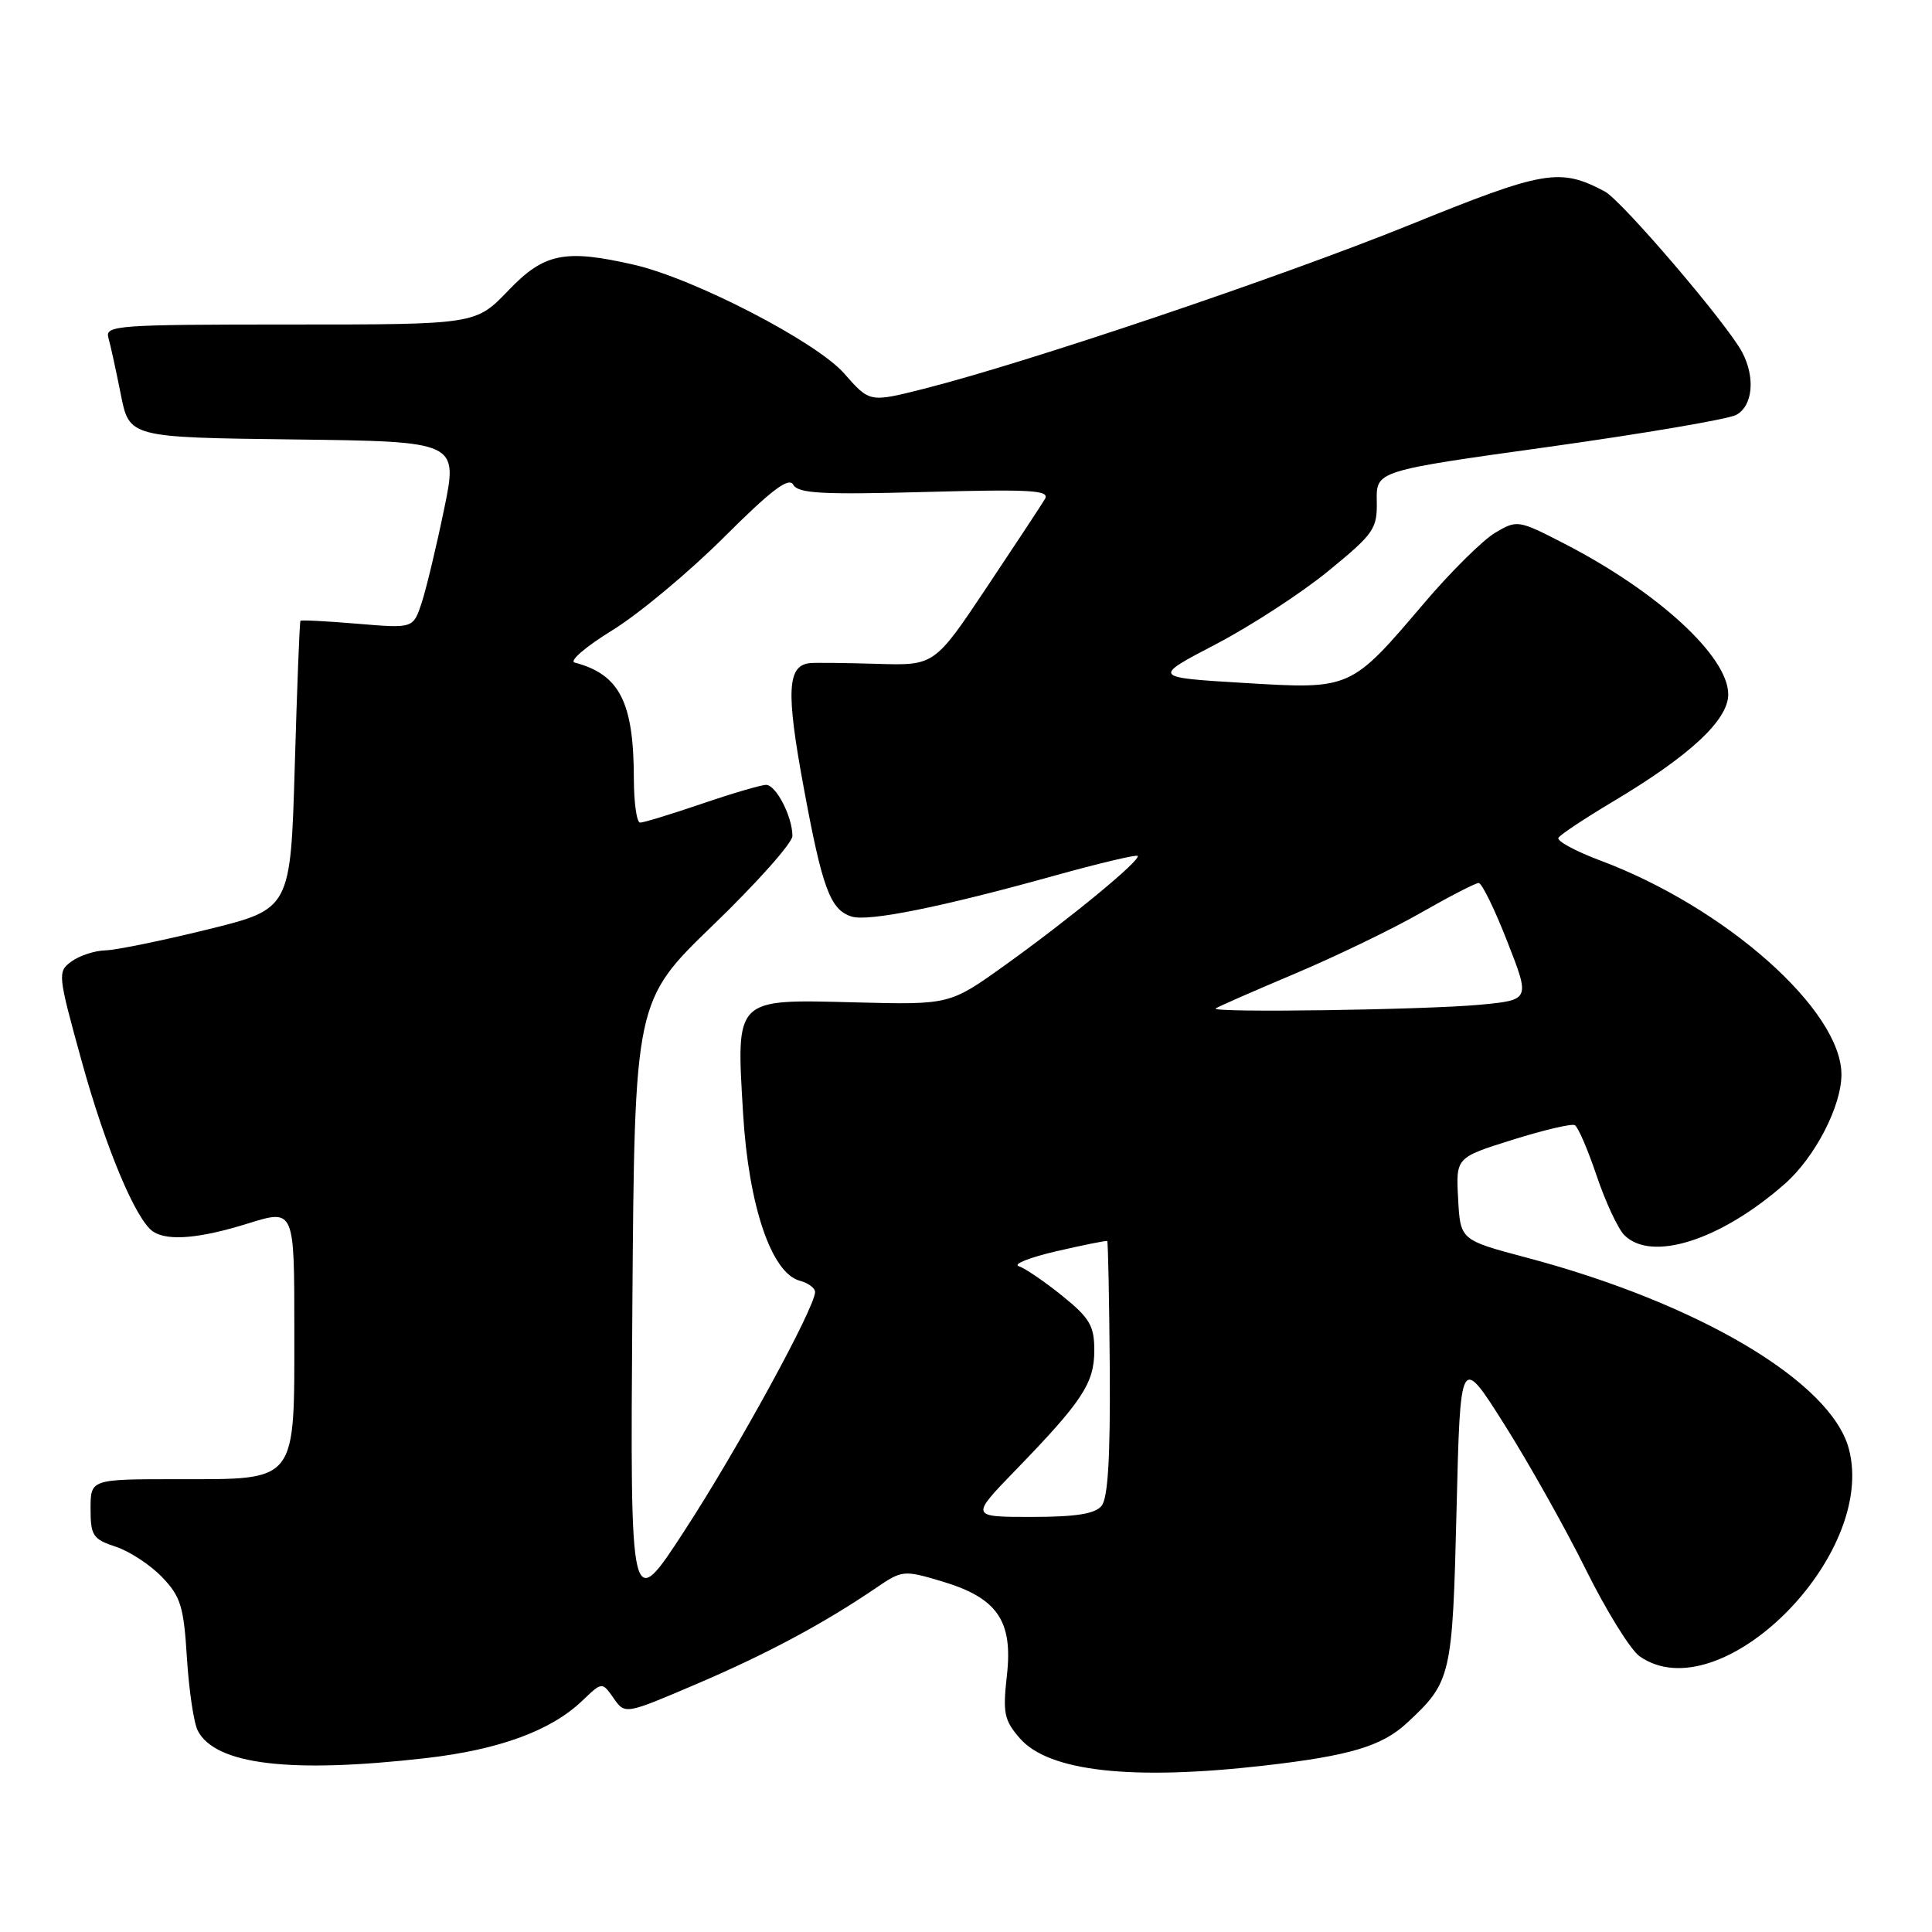 <?xml version="1.0" encoding="UTF-8" standalone="no"?>
<!DOCTYPE svg PUBLIC "-//W3C//DTD SVG 1.1//EN" "http://www.w3.org/Graphics/SVG/1.1/DTD/svg11.dtd" >
<svg xmlns="http://www.w3.org/2000/svg" xmlns:xlink="http://www.w3.org/1999/xlink" version="1.1" viewBox="0 0 256 256">
 <g >
 <path fill="currentColor"
d=" M 167.50 233.95 C 178.81 232.66 183.11 231.38 186.41 228.32 C 192.31 222.85 192.46 222.19 193.00 200.05 C 193.50 179.50 193.50 179.50 199.35 188.77 C 202.57 193.87 207.43 202.52 210.14 207.99 C 212.85 213.46 216.06 218.63 217.26 219.47 C 227.87 226.90 248.77 206.17 244.98 191.97 C 242.62 183.09 225.04 172.67 202.24 166.63 C 193.50 164.31 193.50 164.31 193.21 158.85 C 192.91 153.38 192.91 153.38 200.41 151.03 C 204.53 149.74 208.25 148.86 208.67 149.09 C 209.10 149.32 210.40 152.34 211.57 155.81 C 212.74 159.28 214.39 162.81 215.23 163.66 C 218.83 167.26 227.98 164.35 236.47 156.89 C 240.48 153.38 244.00 146.58 244.00 142.38 C 244.00 133.85 228.65 120.23 212.04 114.02 C 208.73 112.78 206.24 111.42 206.50 111.01 C 206.75 110.59 210.01 108.43 213.73 106.21 C 223.96 100.11 229.00 95.41 229.00 92.00 C 229.00 86.99 219.67 78.41 207.29 72.04 C 201.18 68.89 201.03 68.87 198.12 70.59 C 196.50 71.55 192.32 75.68 188.83 79.77 C 178.92 91.42 179.09 91.35 164.78 90.49 C 152.68 89.76 152.68 89.76 161.09 85.37 C 165.71 82.96 172.43 78.59 176.00 75.67 C 182.07 70.70 182.50 70.09 182.43 66.37 C 182.36 62.39 182.36 62.39 205.22 59.21 C 217.80 57.45 228.97 55.55 230.05 54.98 C 232.25 53.80 232.62 50.04 230.85 46.68 C 228.88 42.93 214.89 26.56 212.64 25.37 C 206.67 22.21 204.67 22.55 186.74 29.82 C 169.61 36.75 136.02 48.08 122.36 51.53 C 115.23 53.33 115.23 53.33 111.86 49.49 C 108.18 45.29 91.96 36.90 84.00 35.08 C 74.83 32.98 72.09 33.54 67.35 38.50 C 63.03 43.00 63.03 43.00 38.45 43.00 C 15.51 43.00 13.90 43.12 14.36 44.75 C 14.64 45.71 15.37 49.08 16.00 52.23 C 17.13 57.96 17.13 57.96 38.92 58.23 C 60.70 58.50 60.70 58.50 58.84 67.50 C 57.82 72.45 56.48 78.02 55.87 79.89 C 54.75 83.27 54.75 83.27 47.38 82.65 C 43.32 82.31 39.91 82.13 39.81 82.26 C 39.70 82.39 39.36 91.04 39.06 101.48 C 38.50 120.45 38.50 120.45 27.50 123.16 C 21.45 124.65 15.35 125.90 13.94 125.93 C 12.53 125.97 10.52 126.63 9.47 127.40 C 7.61 128.76 7.64 129.08 10.80 140.53 C 13.99 152.11 18.04 161.77 20.33 163.22 C 22.29 164.47 26.52 164.10 32.91 162.10 C 39.00 160.21 39.00 160.21 39.00 176.10 C 39.00 196.66 39.51 196.00 23.50 196.00 C 12.00 196.00 12.00 196.00 12.00 199.92 C 12.00 203.48 12.31 203.95 15.34 204.95 C 17.17 205.55 19.94 207.37 21.48 208.98 C 23.95 211.56 24.35 212.87 24.77 219.71 C 25.04 223.99 25.68 228.33 26.21 229.33 C 28.55 233.83 38.45 235.02 56.43 232.96 C 66.12 231.85 73.00 229.33 77.14 225.37 C 79.78 222.84 79.78 222.84 81.30 225.01 C 82.82 227.19 82.82 227.19 92.27 223.15 C 101.61 219.16 109.12 215.14 116.06 210.42 C 119.53 208.05 119.74 208.03 124.75 209.52 C 132.14 211.71 134.24 214.74 133.42 221.99 C 132.86 227.00 133.05 227.94 135.14 230.34 C 138.96 234.73 149.97 235.96 167.50 233.95 Z  M 83.79 173.26 C 84.09 132.61 84.09 132.61 94.54 122.53 C 100.29 116.98 105.00 111.69 105.00 110.77 C 105.00 108.22 102.83 104.00 101.51 104.00 C 100.87 104.00 97.04 105.12 93.00 106.50 C 88.96 107.88 85.28 109.00 84.82 109.00 C 84.37 109.00 84.00 106.41 83.99 103.25 C 83.98 93.04 82.12 89.37 76.14 87.79 C 75.39 87.59 77.64 85.66 81.14 83.51 C 84.64 81.36 91.28 75.82 95.91 71.21 C 102.22 64.91 104.52 63.17 105.11 64.23 C 105.76 65.39 108.91 65.56 122.59 65.19 C 136.62 64.81 139.15 64.95 138.46 66.12 C 138.01 66.88 134.53 72.16 130.73 77.85 C 123.82 88.20 123.82 88.20 116.16 87.96 C 111.95 87.84 107.95 87.79 107.29 87.87 C 104.32 88.19 104.15 91.64 106.46 104.16 C 108.96 117.73 110.00 120.55 112.85 121.45 C 115.04 122.15 124.82 120.18 139.61 116.06 C 145.54 114.41 150.55 113.22 150.74 113.41 C 151.25 113.92 141.75 121.74 133.17 127.89 C 125.84 133.14 125.84 133.14 113.34 132.82 C 97.27 132.41 97.55 132.13 98.46 147.50 C 99.19 159.78 102.22 168.72 105.99 169.71 C 107.09 170.00 108.00 170.67 108.00 171.20 C 108.00 173.24 97.76 191.98 90.78 202.70 C 83.50 213.91 83.50 213.91 83.79 173.26 Z  M 134.62 194.75 C 143.43 185.66 145.00 183.27 145.00 178.93 C 145.00 175.67 144.40 174.65 140.75 171.70 C 138.41 169.81 135.82 168.05 135.00 167.78 C 134.18 167.51 136.43 166.62 140.00 165.79 C 143.57 164.97 146.60 164.36 146.71 164.44 C 146.83 164.53 146.98 172.13 147.05 181.34 C 147.13 193.12 146.81 198.52 145.96 199.54 C 145.09 200.60 142.52 201.00 136.66 201.00 C 128.56 201.00 128.56 201.00 134.62 194.75 Z  M 161.08 133.63 C 161.31 133.43 166.00 131.37 171.50 129.05 C 177.00 126.73 184.58 123.07 188.34 120.91 C 192.10 118.76 195.52 117.00 195.93 117.00 C 196.35 117.00 198.06 120.49 199.72 124.75 C 202.76 132.50 202.76 132.50 196.13 133.13 C 188.87 133.81 160.41 134.22 161.08 133.63 Z "/>
</g>
</svg>